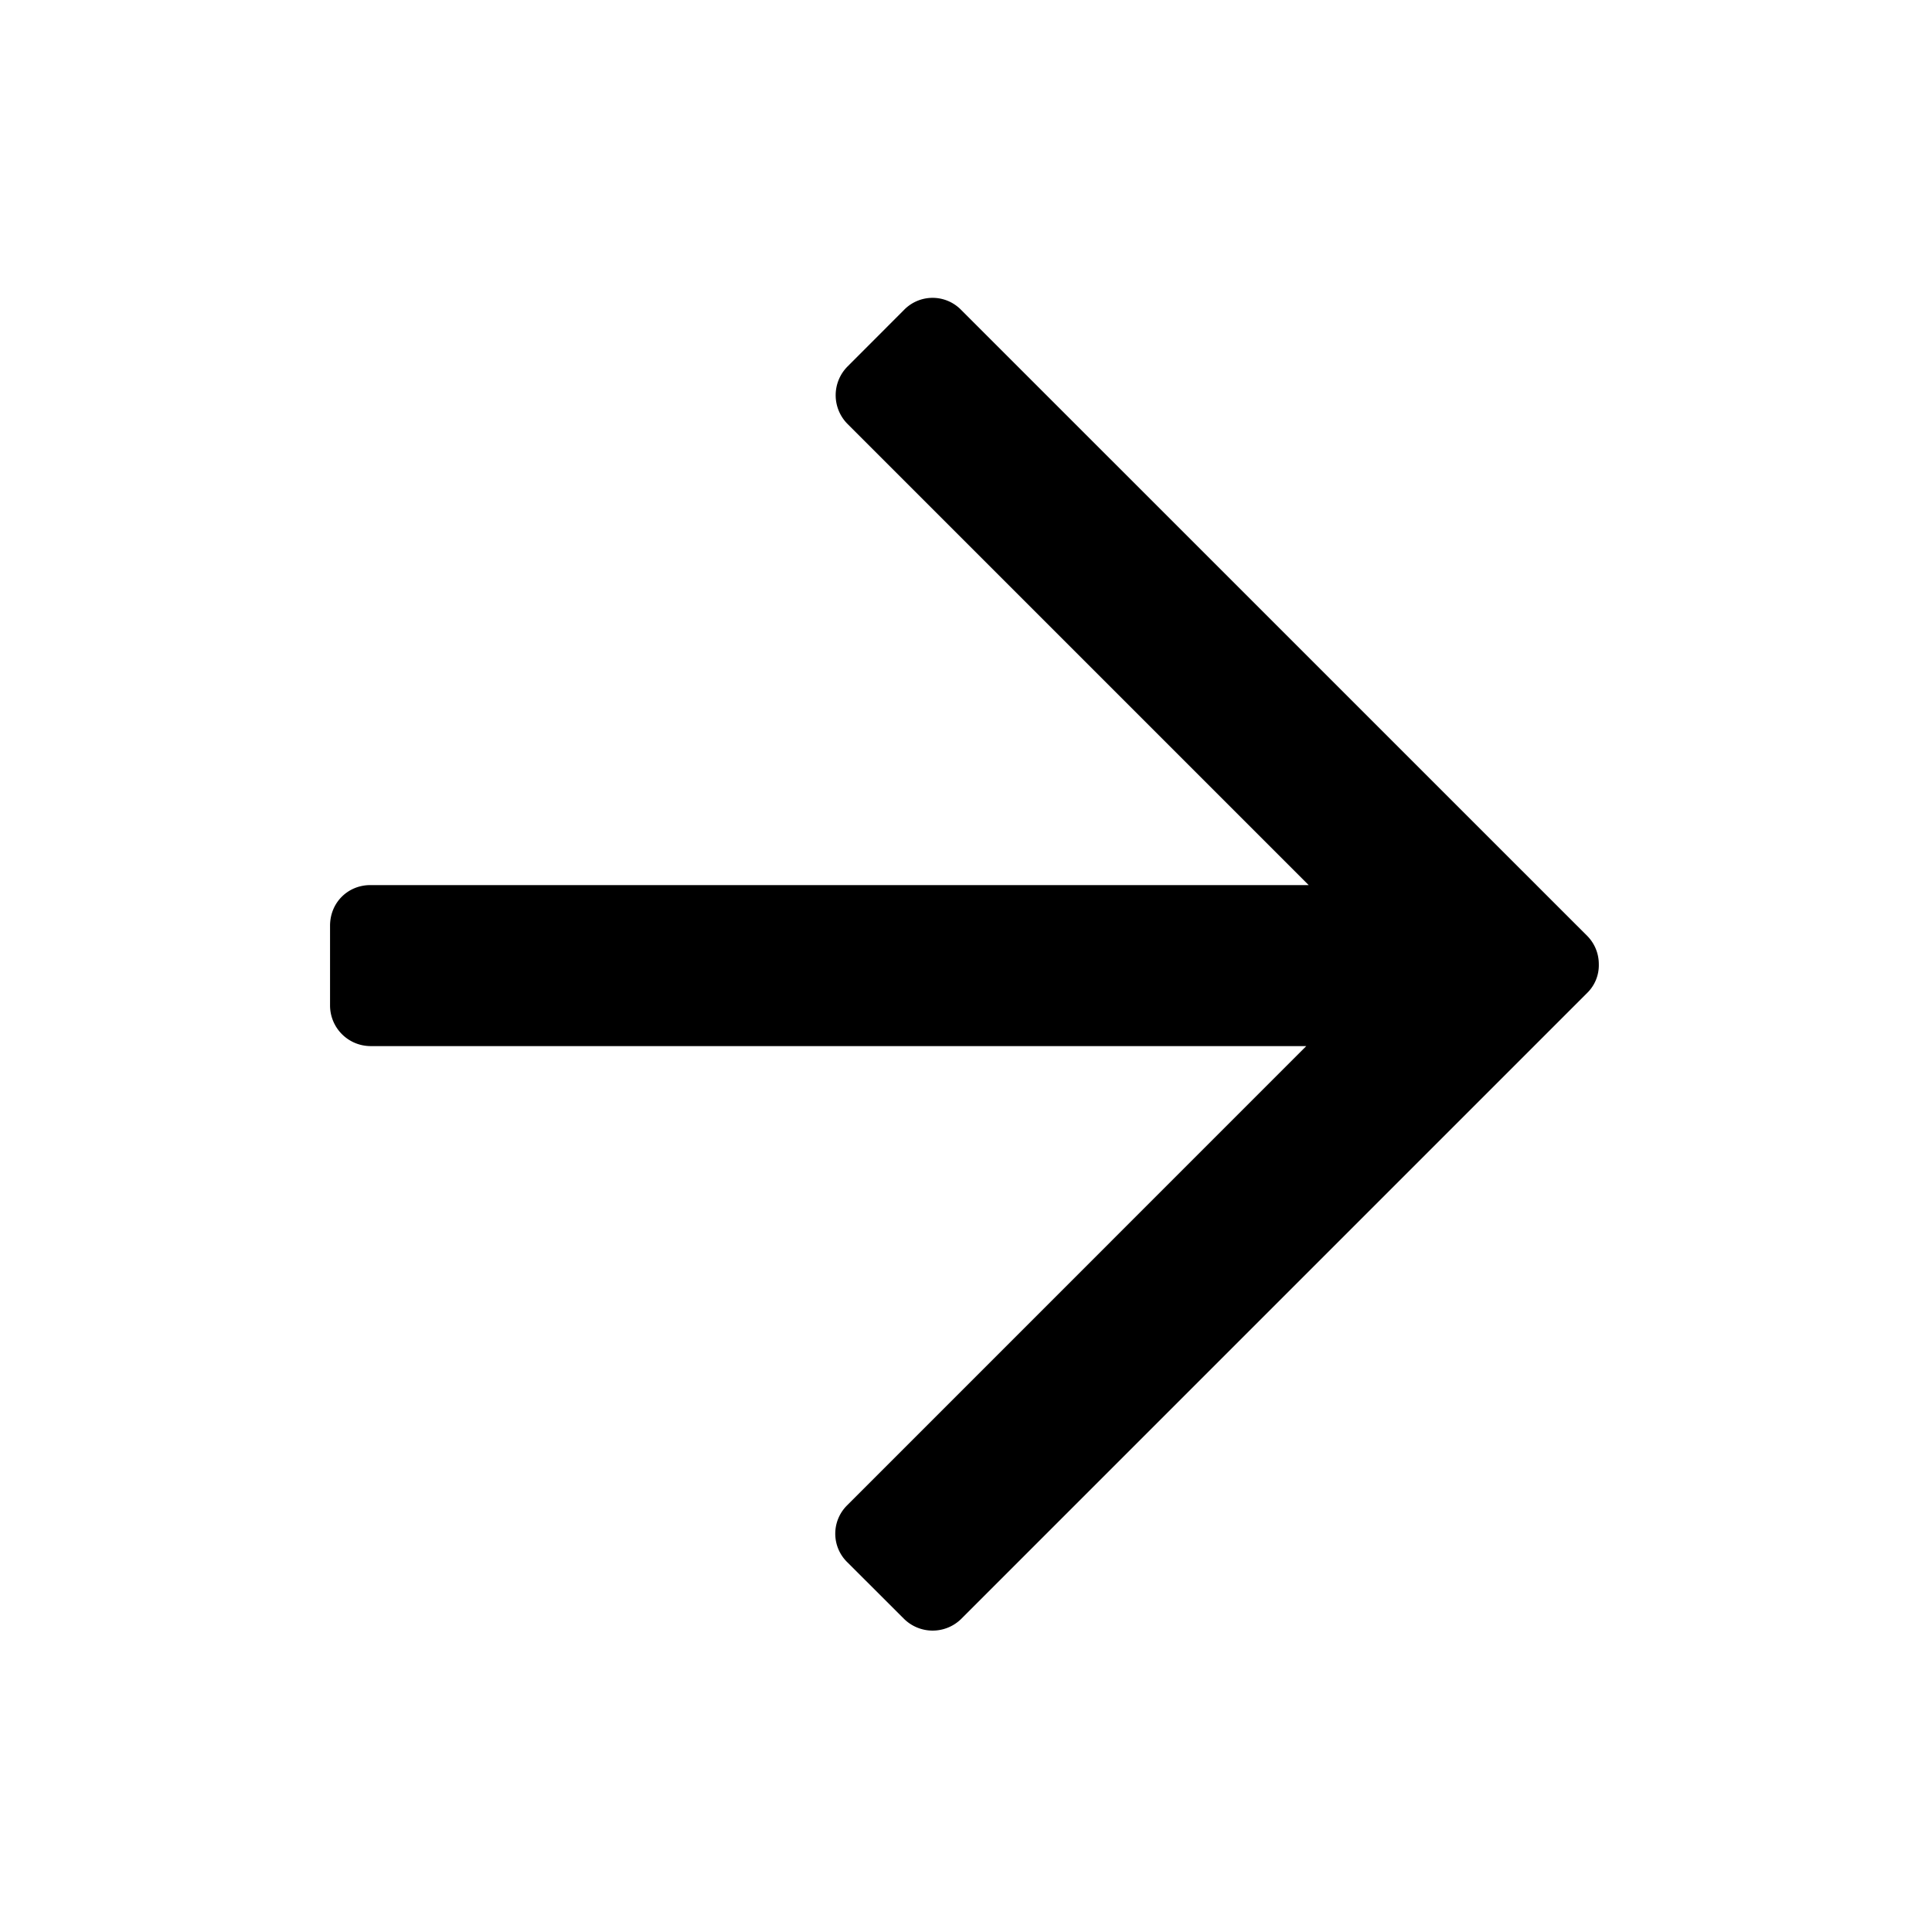 <svg xmlns="http://www.w3.org/2000/svg" width="24" height="24" class="wd-icon-arrow-right wd-icon" focusable="false" role="presentation" viewBox="0 0 24 24">
    <g fill-rule="evenodd" class="wd-icon-container">
        <path d="M10.525 5.263a.506.506 0 0 1 .003-.71l.7-.701a.495.495 0 0 1 .711-.003l7.778 7.777a.498.498 0 0 1 .144.352.48.48 0 0 1-.144.356l-7.778 7.778a.506.506 0 0 1-.71-.003l-.701-.7a.495.495 0 0 1-.003-.711l5.702-5.703H4.6a.505.505 0 0 1-.5-.505v-.99c0-.29.224-.505.5-.505h11.657l-5.732-5.732z" class="wd-icon-fill"/>
    </g>
</svg>
